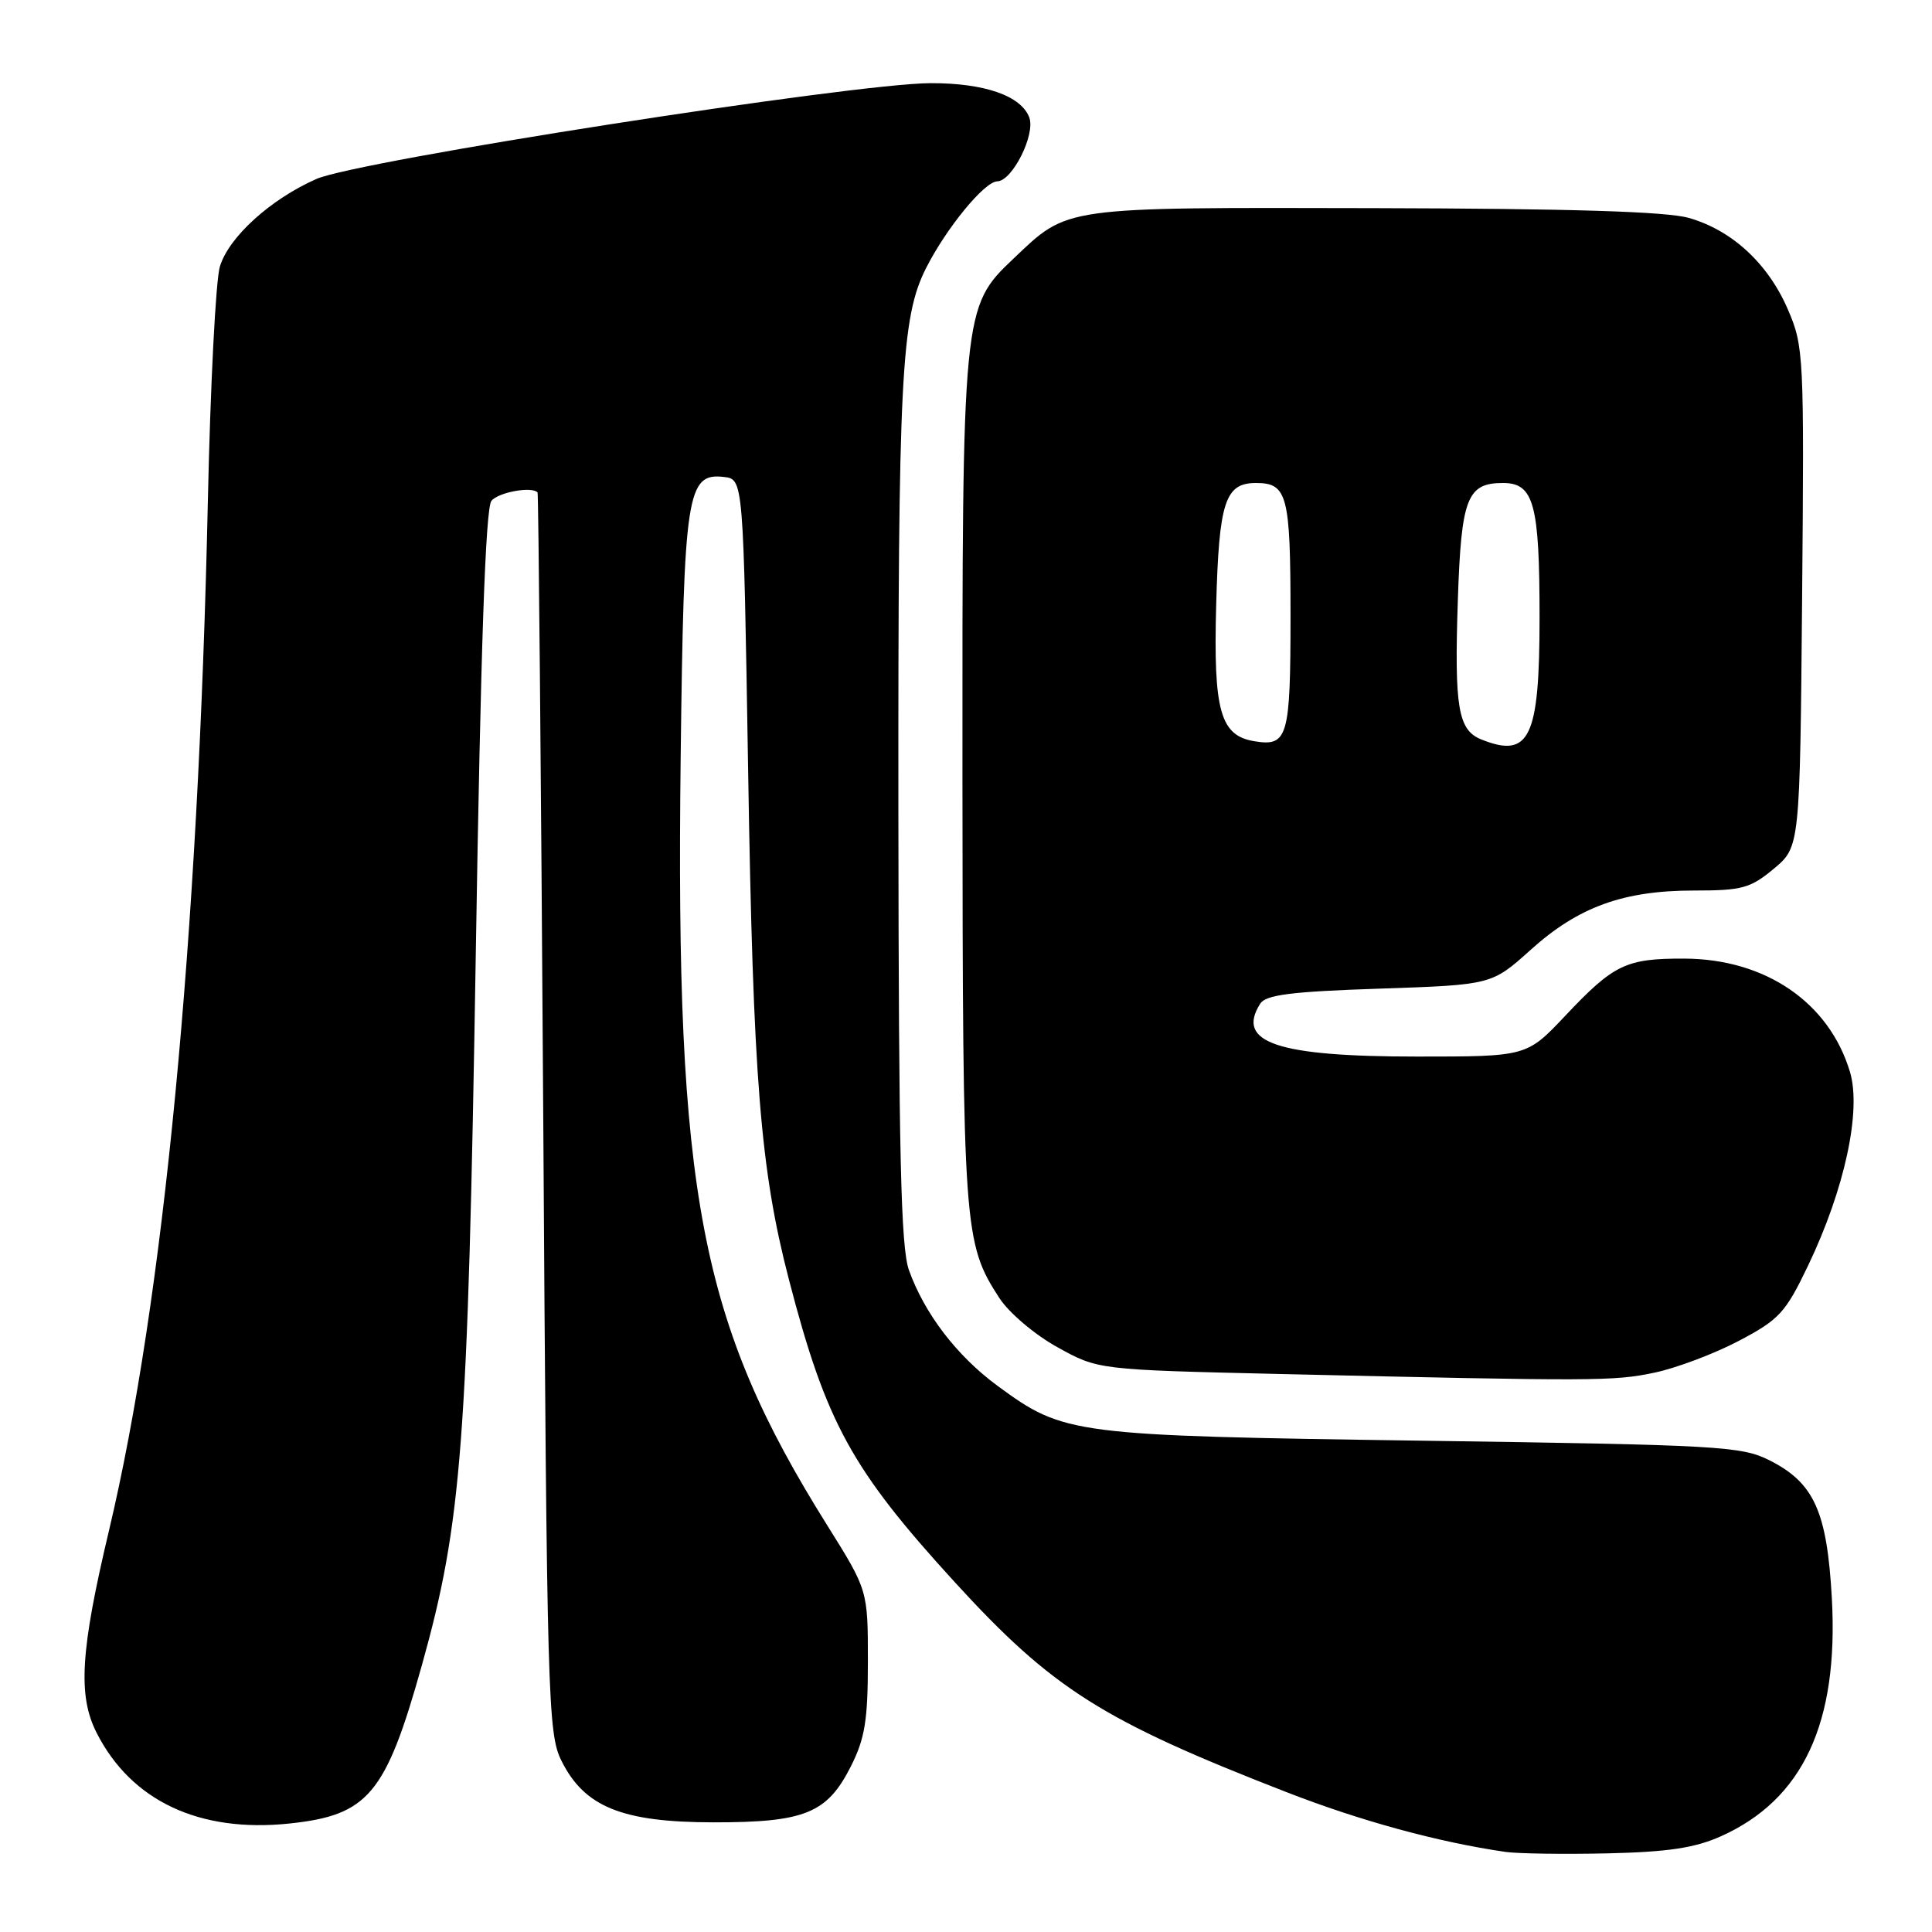 <?xml version="1.0" encoding="UTF-8" standalone="no"?>
<!DOCTYPE svg PUBLIC "-//W3C//DTD SVG 1.1//EN" "http://www.w3.org/Graphics/SVG/1.1/DTD/svg11.dtd" >
<svg xmlns="http://www.w3.org/2000/svg" xmlns:xlink="http://www.w3.org/1999/xlink" version="1.1" viewBox="0 0 256 256">
 <g >
 <path fill="currentColor"
d=" M 228.00 243.33 C 238.90 238.46 243.64 228.31 242.73 211.79 C 242.09 200.27 240.38 196.48 234.47 193.50 C 230.75 191.63 227.84 191.46 188.50 190.90 C 141.99 190.23 141.00 190.11 132.19 183.64 C 126.79 179.67 122.51 174.08 120.44 168.30 C 119.36 165.28 119.08 152.85 119.04 107.43 C 119.00 49.88 119.40 42.08 122.71 35.52 C 125.39 30.23 130.44 24.06 132.14 24.03 C 134.14 23.99 137.24 17.80 136.38 15.55 C 135.28 12.68 130.43 11.00 123.30 11.02 C 113.09 11.05 47.36 21.30 41.91 23.72 C 35.85 26.40 30.34 31.39 29.14 35.30 C 28.59 37.06 27.87 51.10 27.54 66.50 C 26.28 124.45 21.68 172.30 14.45 202.77 C 10.65 218.75 10.29 224.69 12.82 229.64 C 17.40 238.63 26.41 242.87 38.31 241.63 C 48.79 240.53 51.10 237.78 55.89 220.69 C 61.20 201.72 61.99 191.40 63.04 126.61 C 63.70 85.69 64.33 67.30 65.12 66.36 C 66.06 65.22 70.47 64.42 71.23 65.25 C 71.35 65.39 71.69 102.40 71.98 147.50 C 72.47 225.27 72.60 229.70 74.39 233.30 C 77.43 239.43 82.42 241.45 94.50 241.47 C 106.65 241.48 109.60 240.28 112.75 234.04 C 114.61 230.35 115.00 227.94 115.00 220.15 C 115.00 210.72 115.00 210.72 109.61 202.11 C 92.73 175.15 89.50 158.26 90.19 100.50 C 90.61 65.30 91.02 62.63 95.93 63.20 C 98.50 63.50 98.50 63.50 99.13 102.00 C 99.79 143.06 100.75 154.96 104.53 169.53 C 109.47 188.54 112.82 194.65 126.48 209.61 C 139.44 223.79 146.04 227.97 170.50 237.48 C 180.29 241.29 190.59 244.10 199.50 245.39 C 201.15 245.62 207.22 245.71 213.00 245.58 C 220.98 245.40 224.58 244.86 228.00 243.33 Z  M 219.20 181.89 C 222.12 181.28 227.15 179.38 230.39 177.68 C 235.76 174.85 236.58 173.96 239.58 167.70 C 244.43 157.57 246.67 147.19 245.13 142.03 C 242.37 132.83 233.93 127.06 223.18 127.02 C 215.45 127.00 213.85 127.76 207.40 134.60 C 202.30 140.00 202.30 140.00 187.77 140.00 C 169.22 140.00 163.73 138.15 166.98 133.00 C 167.72 131.82 171.06 131.39 182.79 131.00 C 197.66 130.50 197.66 130.50 202.84 125.84 C 209.15 120.16 215.11 118.00 224.47 118.00 C 230.84 118.00 231.93 117.70 235.04 115.11 C 238.50 112.22 238.50 112.22 238.79 79.14 C 239.07 47.09 239.01 45.89 236.91 41.02 C 234.29 34.93 229.50 30.50 223.76 28.87 C 220.79 28.03 208.12 27.64 182.00 27.58 C 140.46 27.49 141.60 27.33 134.27 34.29 C 127.54 40.67 127.50 41.12 127.53 103.50 C 127.57 163.01 127.69 164.71 132.43 172.01 C 133.70 173.96 137.12 176.86 140.11 178.51 C 145.50 181.50 145.50 181.50 169.50 182.06 C 211.45 183.03 213.80 183.02 219.20 181.89 Z  M 166.23 98.22 C 161.69 97.49 160.77 94.22 161.15 80.17 C 161.52 66.49 162.33 64.00 166.42 64.00 C 170.59 64.00 171.00 65.59 171.00 81.58 C 171.00 97.70 170.64 98.94 166.23 98.22 Z  M 196.28 97.98 C 193.20 96.74 192.70 93.77 193.17 79.56 C 193.62 65.99 194.39 64.00 199.15 64.00 C 203.25 64.00 204.00 66.76 204.00 81.84 C 204.00 97.79 202.68 100.55 196.28 97.98 Z "/>
</g>
</svg>